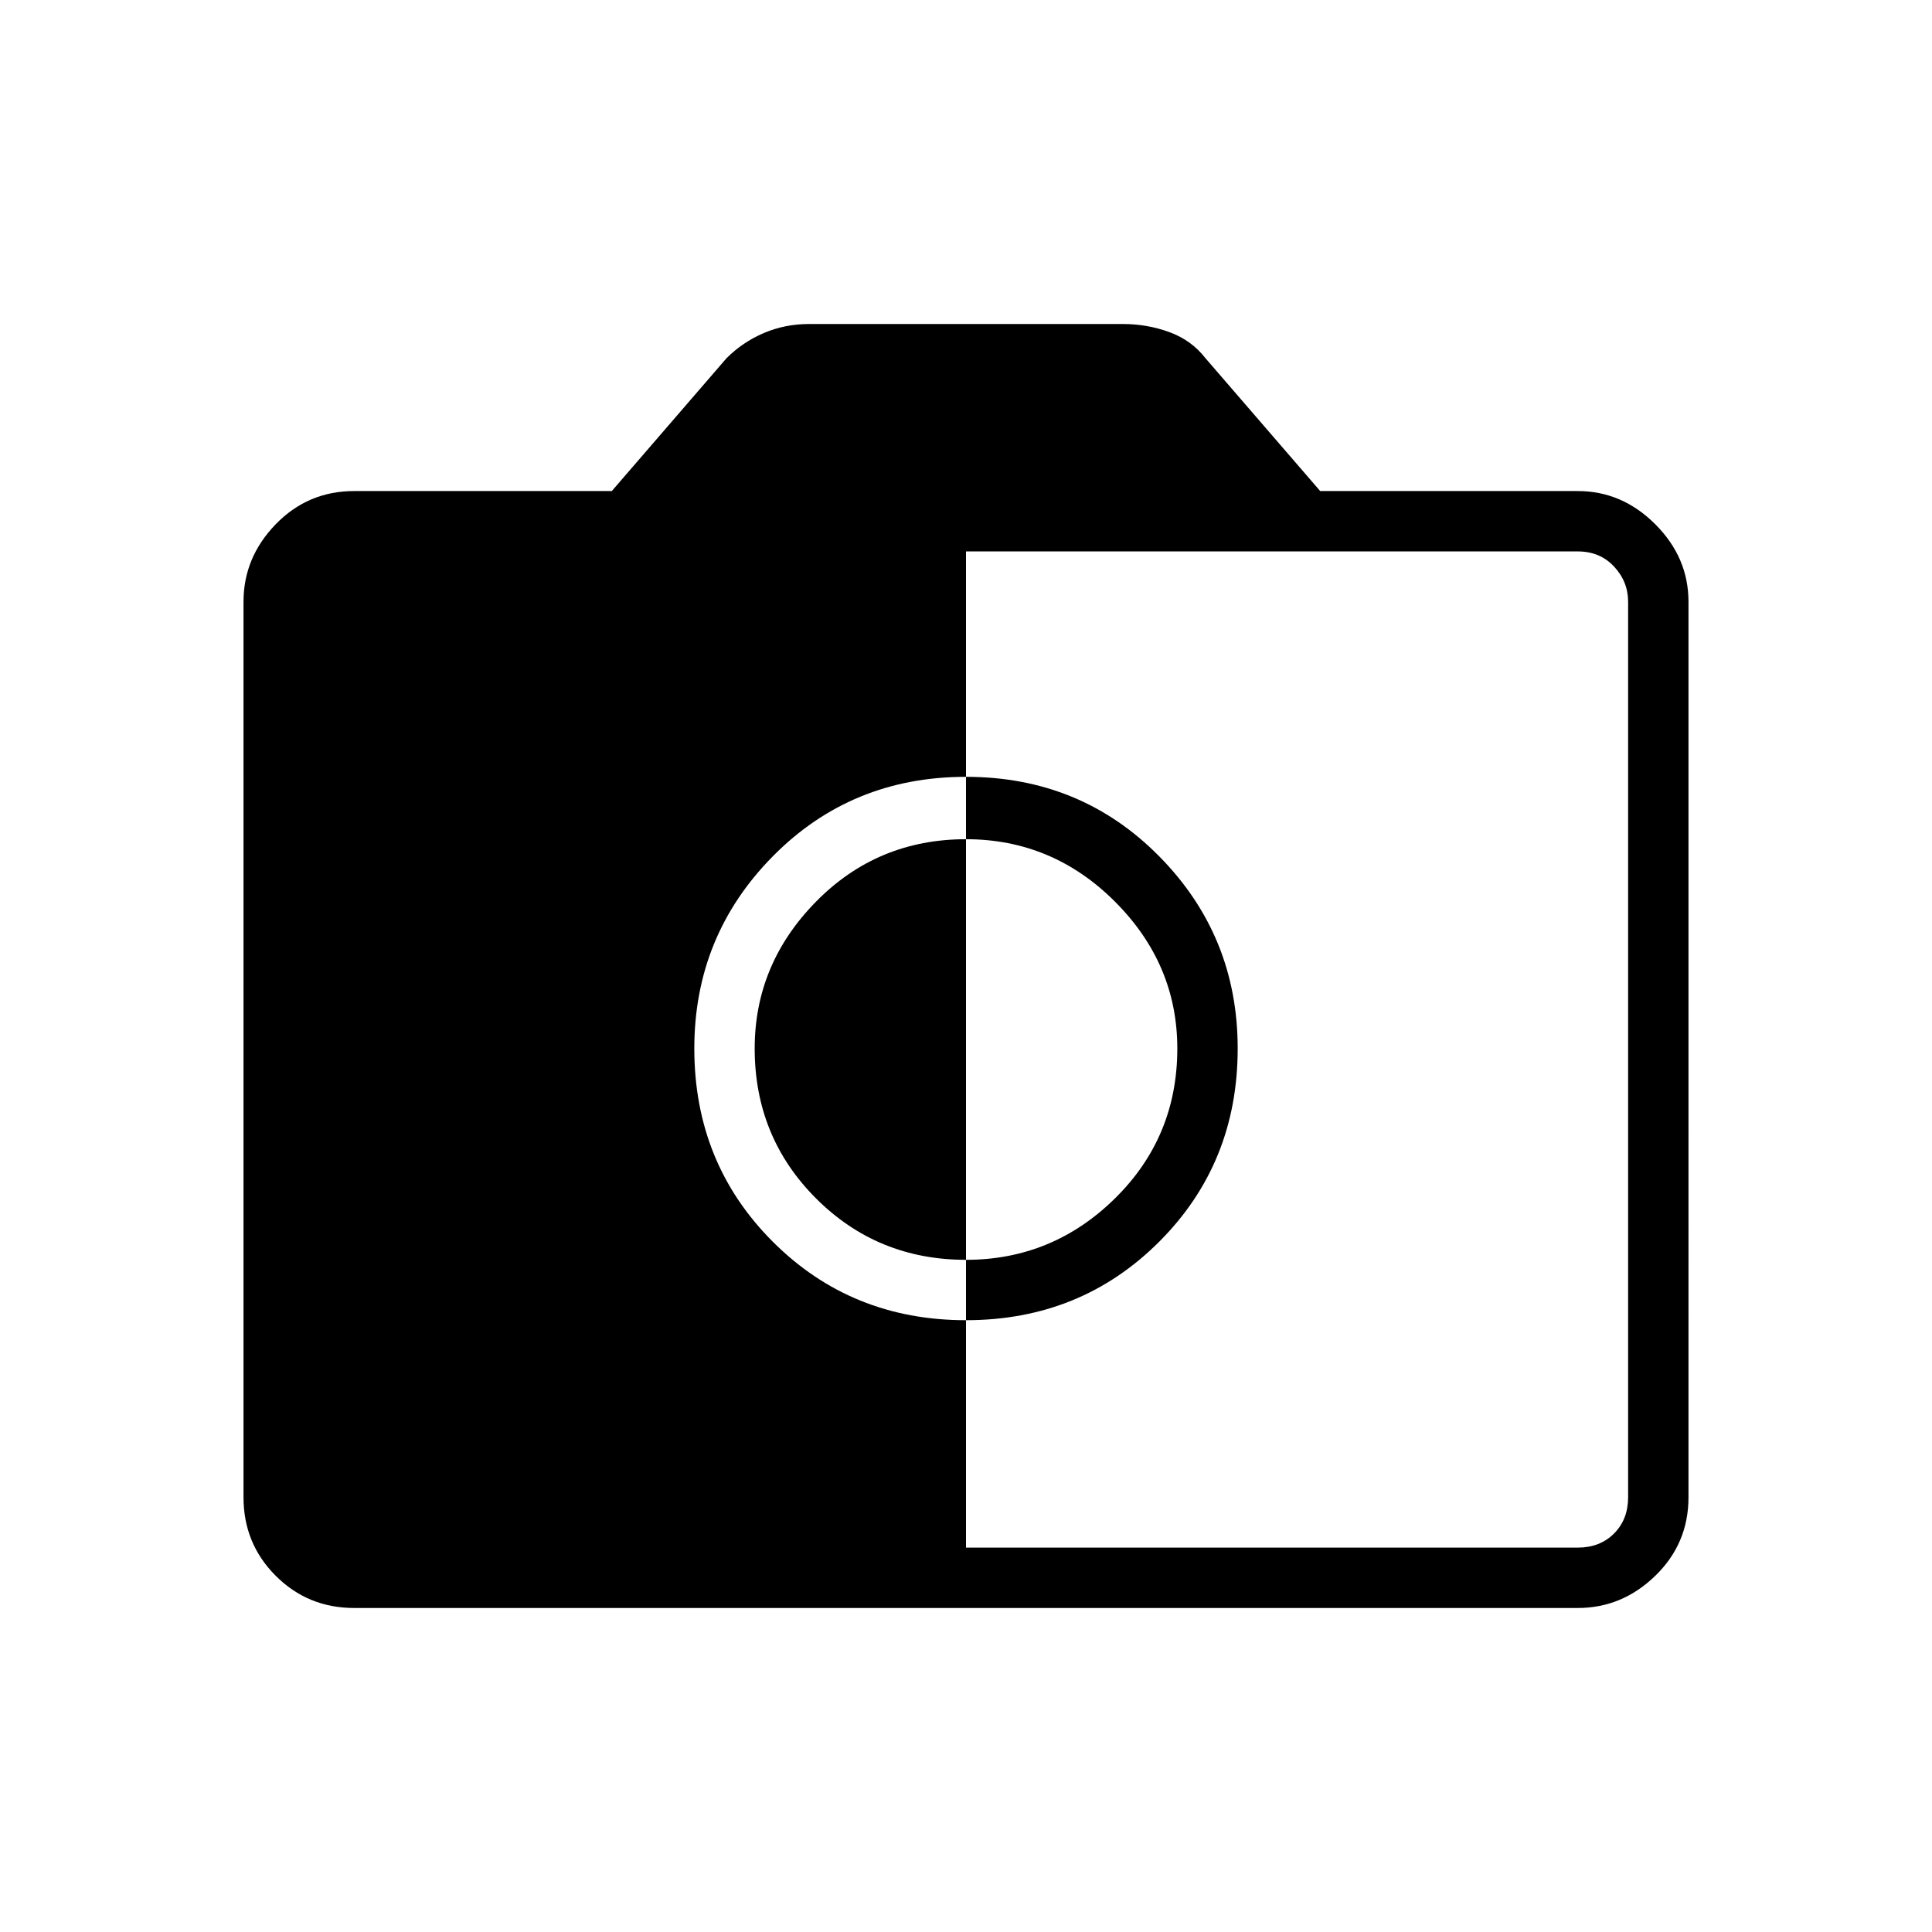 <svg xmlns="http://www.w3.org/2000/svg" height="48" width="48"><path d="M24 38.45h15.2q.55 0 .9-.35t.35-.9V14.95q0-.5-.35-.875t-.9-.375H24v5.6q-2.85 0-4.8 1.975-1.95 1.975-1.95 4.775 0 2.85 1.95 4.8 1.95 1.95 4.8 1.95Zm0-5.65v-1.5q2.15 0 3.7-1.525 1.55-1.525 1.55-3.725 0-2.1-1.55-3.65-1.55-1.55-3.7-1.55V19.3q2.85 0 4.8 1.975 1.95 1.975 1.95 4.775 0 2.85-1.95 4.8-1.95 1.95-4.8 1.95Zm0-1.5q-2.2 0-3.725-1.525T18.75 26.05q0-2.1 1.525-3.65Q21.8 20.85 24 20.85ZM8.8 39.95q-1.15 0-1.95-.8t-.8-1.95V14.95q0-1.1.8-1.925T8.8 12.2h6.4l2.85-3.3q.4-.4.925-.625.525-.225 1.125-.225h7.8q.6 0 1.15.2.55.2.9.65l2.85 3.3h6.4q1.1 0 1.925.825t.825 1.925V37.2q0 1.15-.825 1.95t-1.925.8Z"/></svg>